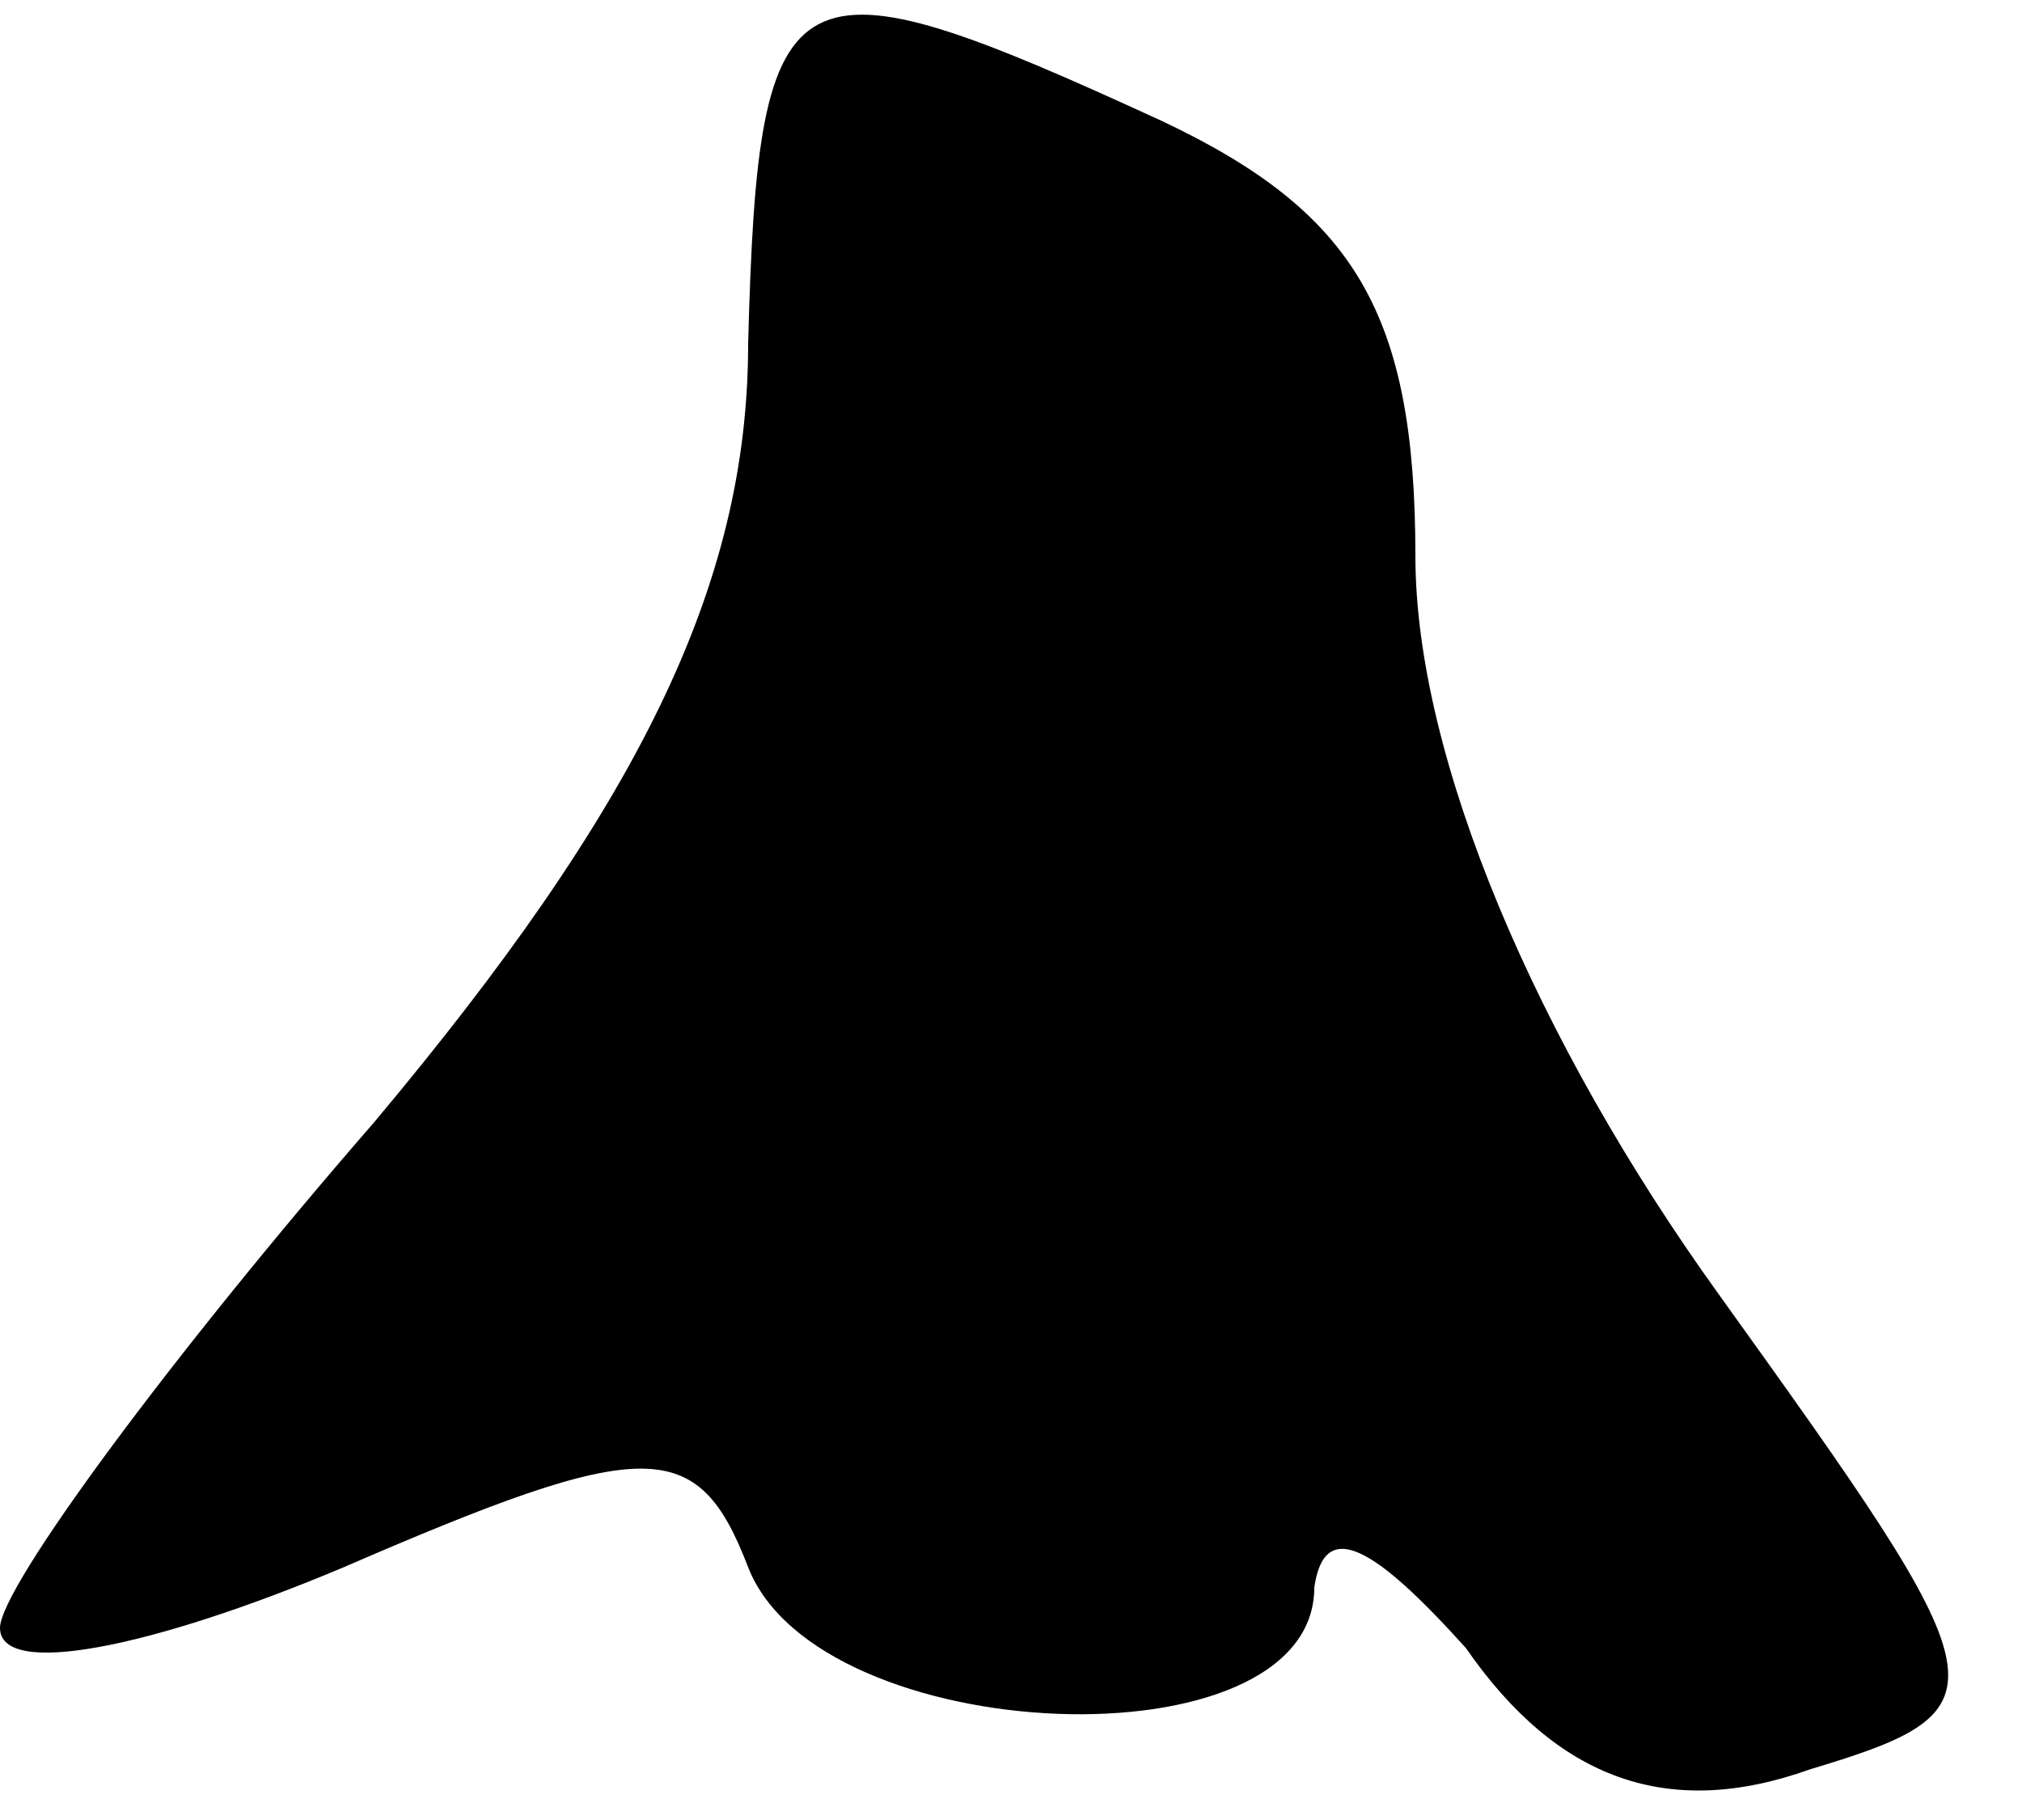 <?xml version="1.0" standalone="no"?>
<!DOCTYPE svg PUBLIC "-//W3C//DTD SVG 20010904//EN"
 "http://www.w3.org/TR/2001/REC-SVG-20010904/DTD/svg10.dtd">
<svg version="1.0" xmlns="http://www.w3.org/2000/svg"
 width="20pt" height="18pt" viewBox="0 0 20 18"
 preserveAspectRatio="xMidYMid meet">
<g transform="translate(0,18) scale(0.1,-0.1)"
fill="#000000" stroke="none">
<path fill="#000000" stroke="none" d="M74 146 c0 -24 -11 -46 -37 -77 -20
-23 -37 -46 -37 -50 0 -5 15 -2 34 6 30 13 35 13 40 0 7 -18 56 -20 56 -2 1 7
6 4 15 -6 9 -13 20 -17 34 -12 20 6 19 8 -9 47 -18 25 -30 53 -30 73 0 24 -6
34 -25 43 -37 17 -40 16 -41 -22z"/>
</g>
</svg>
